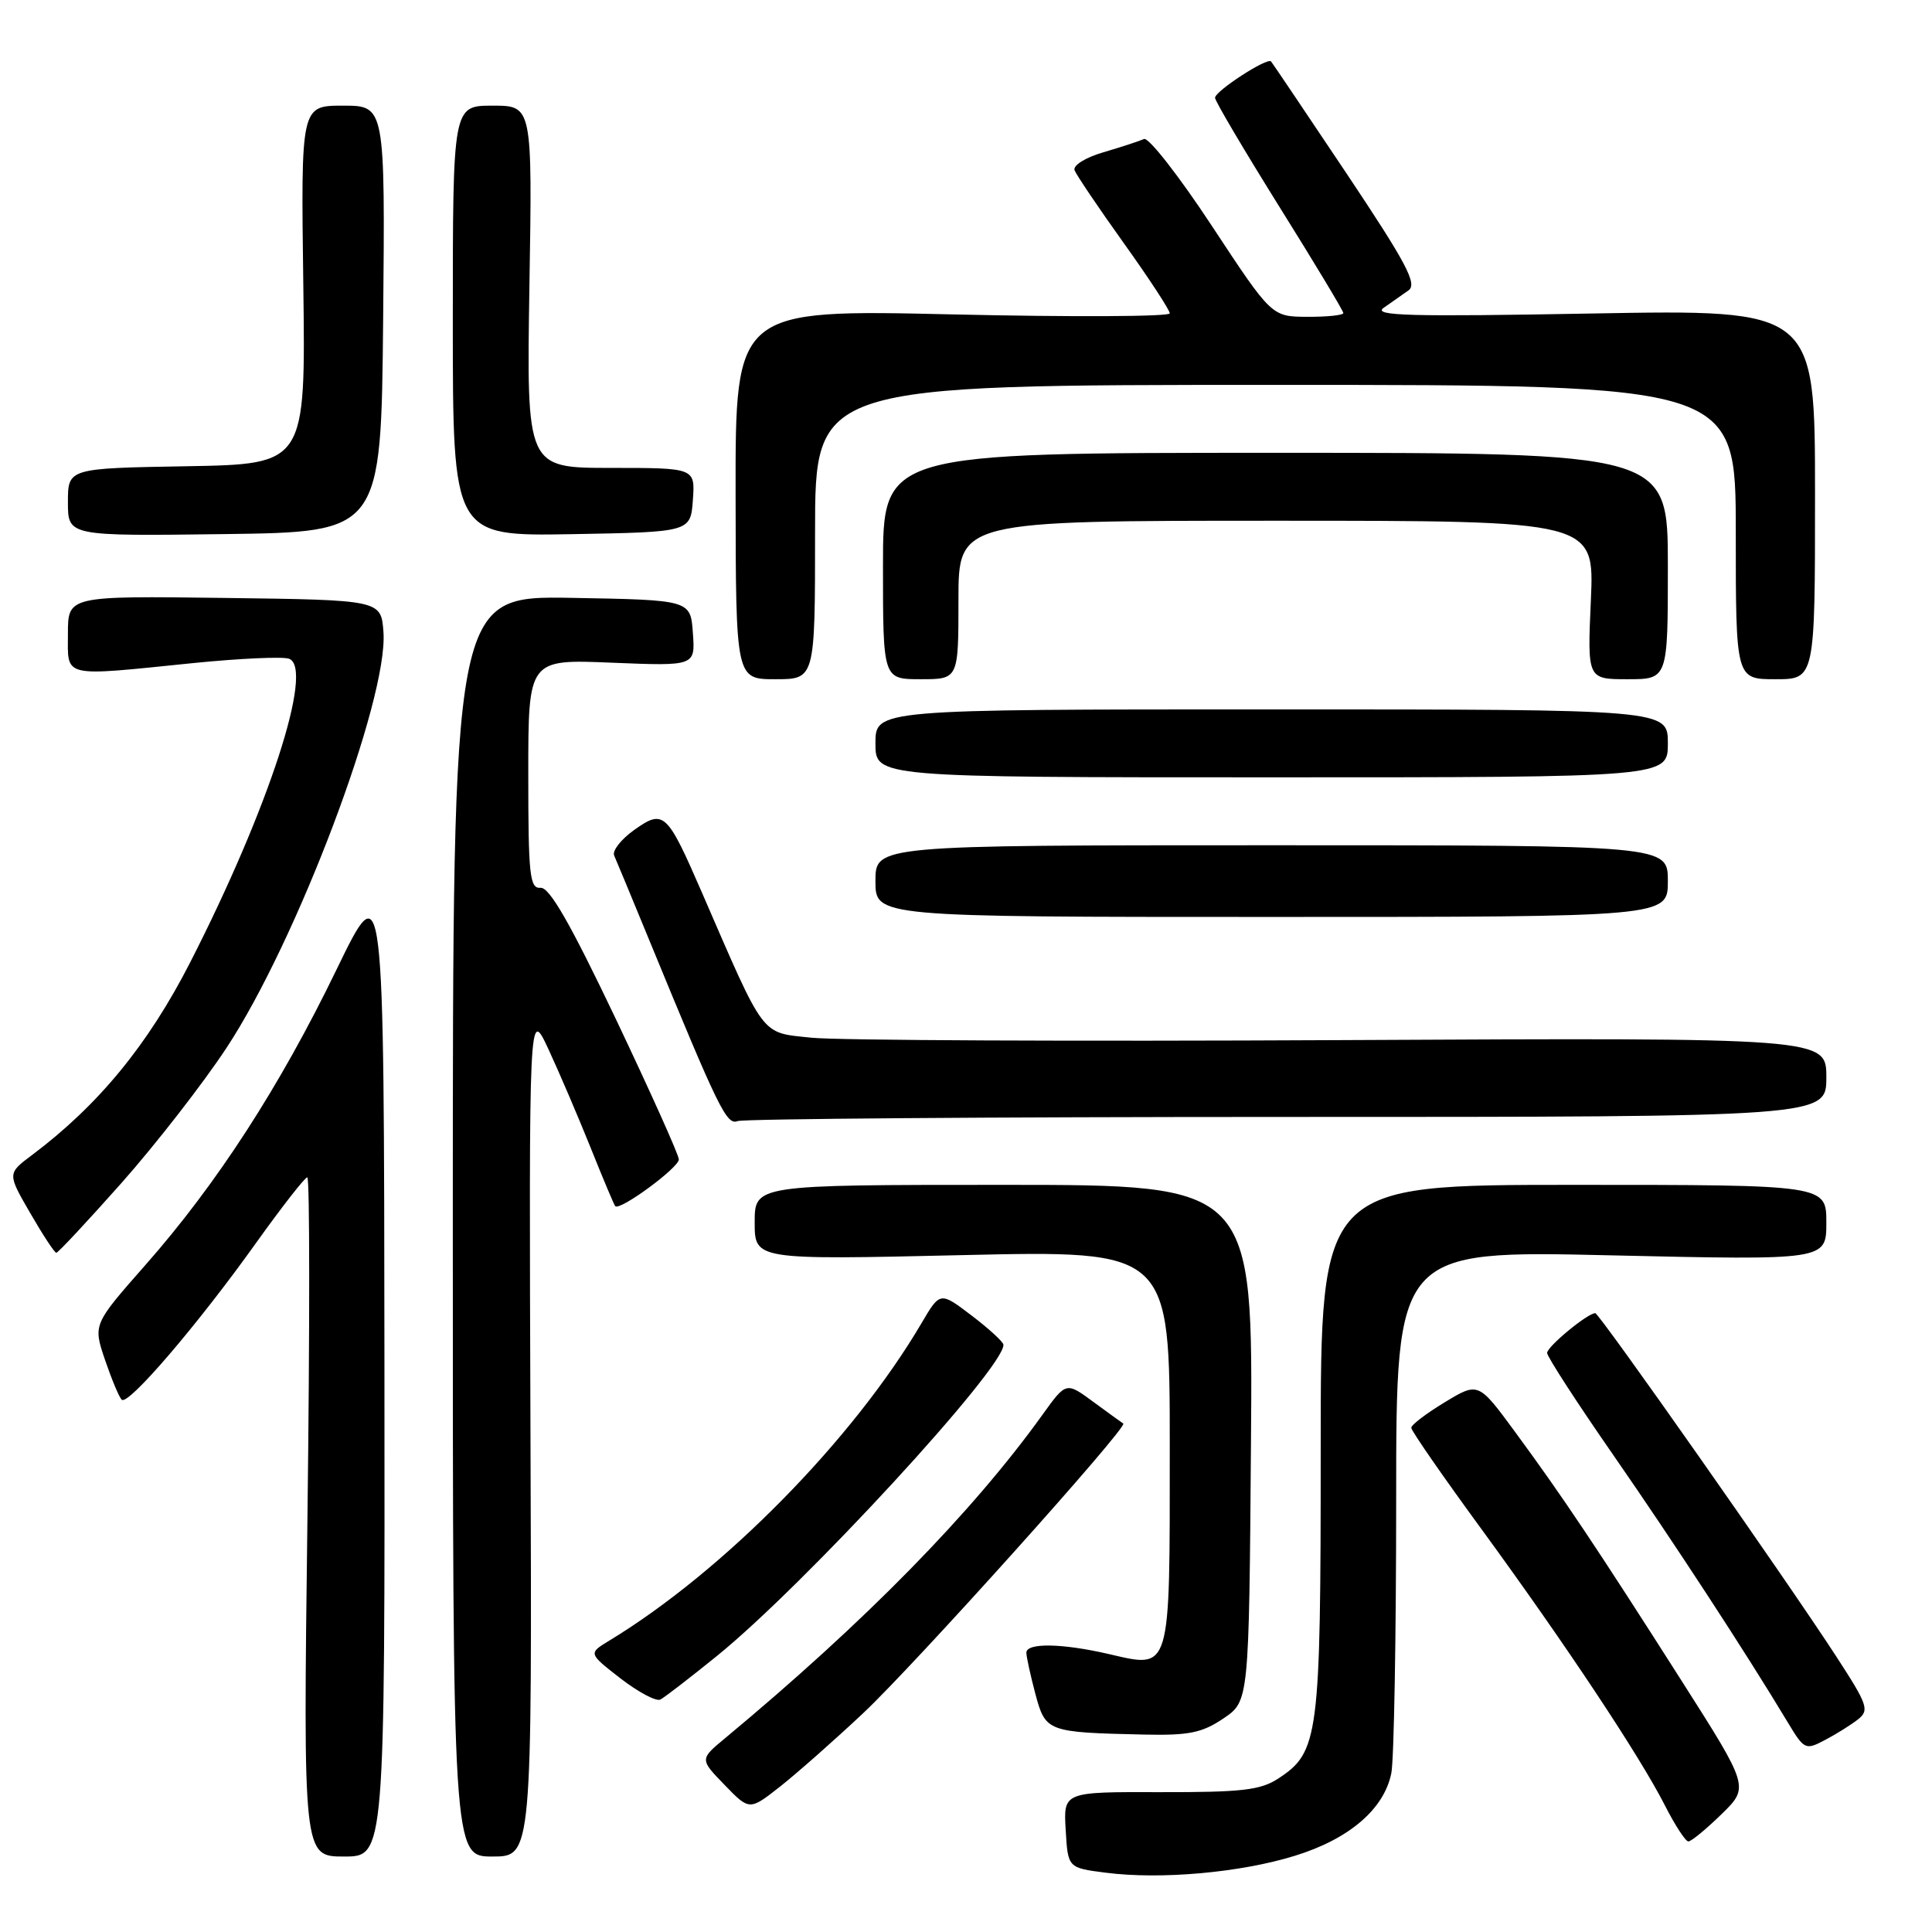 <?xml version="1.0" encoding="UTF-8" standalone="no"?>
<!DOCTYPE svg PUBLIC "-//W3C//DTD SVG 1.1//EN" "http://www.w3.org/Graphics/SVG/1.1/DTD/svg11.dtd" >
<svg xmlns="http://www.w3.org/2000/svg" xmlns:xlink="http://www.w3.org/1999/xlink" version="1.1" viewBox="0 0 256 256">
 <g >
 <path fill="currentColor"
d=" M 171.58 245.90 C 178.78 243.68 183.41 239.71 184.36 234.94 C 184.71 233.18 185.00 216.88 185.00 198.71 C 185.00 165.68 185.00 165.68 213.50 166.34 C 242.00 166.99 242.00 166.99 242.00 162.00 C 242.00 157.00 242.00 157.00 208.50 157.00 C 175.00 157.00 175.00 157.00 175.00 192.03 C 175.00 230.25 174.75 232.15 169.37 235.67 C 167.02 237.21 164.52 237.49 153.74 237.47 C 140.91 237.43 140.91 237.43 141.21 242.47 C 141.50 247.50 141.50 247.50 146.50 248.14 C 153.78 249.08 164.35 248.14 171.58 245.90 Z  M 50.94 180.75 C 50.88 115.50 50.88 115.50 44.58 128.50 C 37.10 143.95 28.73 156.89 19.25 167.64 C 12.33 175.50 12.33 175.50 13.91 180.18 C 14.79 182.75 15.78 185.14 16.13 185.47 C 16.97 186.30 26.18 175.55 33.89 164.75 C 37.33 159.94 40.40 156.00 40.72 156.00 C 41.05 156.00 41.05 176.25 40.74 201.00 C 40.17 246.00 40.17 246.00 45.59 246.00 C 51.00 246.00 51.00 246.00 50.94 180.75 Z  M 70.29 189.75 C 70.09 133.50 70.09 133.50 72.66 139.00 C 74.07 142.03 76.57 147.88 78.23 152.00 C 79.88 156.12 81.36 159.65 81.52 159.82 C 82.12 160.49 90.00 154.69 89.95 153.62 C 89.93 153.00 86.16 144.62 81.59 135.00 C 75.59 122.40 72.81 117.54 71.63 117.64 C 70.19 117.76 70.00 116.02 70.00 102.56 C 70.00 87.35 70.00 87.35 81.06 87.81 C 92.13 88.26 92.13 88.26 91.81 83.88 C 91.50 79.50 91.50 79.50 75.75 79.22 C 60.00 78.95 60.00 78.95 60.00 162.47 C 60.00 246.00 60.00 246.00 65.25 246.00 C 70.50 246.00 70.50 246.00 70.29 189.75 Z  M 228.10 240.40 C 231.79 236.80 231.79 236.80 222.78 222.65 C 211.54 205.01 207.05 198.30 200.81 189.81 C 195.89 183.11 195.89 183.11 191.45 185.80 C 189.00 187.28 187.00 188.80 187.00 189.19 C 187.00 189.58 191.21 195.66 196.37 202.71 C 207.52 217.98 217.29 232.70 220.62 239.25 C 221.95 241.86 223.34 244.00 223.72 244.00 C 224.10 244.00 226.07 242.38 228.10 240.40 Z  M 114.38 227.00 C 121.12 220.68 149.52 189.05 148.84 188.63 C 148.65 188.51 146.87 187.22 144.88 185.76 C 141.27 183.10 141.27 183.10 138.17 187.41 C 128.81 200.45 114.58 214.95 96.09 230.31 C 92.71 233.11 92.71 233.11 96.01 236.51 C 99.31 239.92 99.31 239.92 103.39 236.71 C 105.63 234.94 110.58 230.57 114.38 227.00 Z  M 246.19 227.83 C 247.73 226.61 247.49 225.91 243.32 219.50 C 236.63 209.20 211.91 174.00 211.38 174.00 C 210.37 174.00 205.00 178.43 205.00 179.27 C 205.00 179.76 208.95 185.86 213.79 192.83 C 221.86 204.47 231.32 218.96 236.90 228.24 C 239.07 231.85 239.24 231.93 241.82 230.56 C 243.30 229.79 245.26 228.56 246.19 227.83 Z  M 162.10 227.71 C 165.50 225.42 165.50 225.42 165.76 191.21 C 166.03 157.00 166.03 157.00 133.01 157.00 C 100.00 157.00 100.00 157.00 100.00 161.97 C 100.00 166.94 100.00 166.94 127.50 166.31 C 155.00 165.68 155.00 165.68 155.00 191.72 C 155.00 221.85 155.23 221.09 146.88 219.16 C 140.72 217.74 136.00 217.66 136.00 218.99 C 136.00 219.53 136.54 221.98 137.19 224.44 C 138.54 229.48 138.74 229.55 151.60 229.84 C 157.51 229.97 159.27 229.62 162.10 227.71 Z  M 95.00 219.42 C 106.55 210.07 133.13 181.20 132.96 178.18 C 132.94 177.81 131.05 176.07 128.75 174.32 C 124.57 171.14 124.57 171.14 122.11 175.32 C 113.03 190.76 95.86 208.21 80.72 217.40 C 77.95 219.08 77.95 219.08 82.22 222.40 C 84.58 224.22 86.95 225.48 87.50 225.20 C 88.05 224.92 91.42 222.32 95.00 219.42 Z  M 16.10 156.75 C 20.61 151.66 26.86 143.63 29.98 138.90 C 39.34 124.73 51.45 92.65 50.81 83.76 C 50.50 79.50 50.50 79.50 29.75 79.23 C 9.00 78.96 9.00 78.96 9.00 83.98 C 9.00 89.88 8.00 89.65 25.61 87.86 C 31.78 87.24 37.50 86.98 38.31 87.29 C 41.65 88.57 35.59 107.18 25.21 127.50 C 19.63 138.42 13.06 146.43 4.24 153.05 C 0.97 155.50 0.97 155.50 4.01 160.75 C 5.68 163.64 7.23 166.00 7.46 166.00 C 7.70 166.00 11.58 161.84 16.10 156.75 Z  M 170.58 148.00 C 242.00 148.00 242.00 148.00 242.00 142.75 C 242.00 137.50 242.00 137.50 177.75 137.82 C 142.41 138.00 110.80 137.86 107.50 137.50 C 100.73 136.78 101.46 137.74 93.01 118.27 C 88.36 107.57 87.95 107.19 84.01 109.99 C 82.29 111.22 81.10 112.74 81.38 113.36 C 81.66 113.99 83.74 119.00 86.00 124.50 C 95.28 147.07 96.27 149.11 97.74 148.55 C 98.52 148.25 131.30 148.00 170.58 148.00 Z  M 221.00 116.75 C 221.00 112.00 221.00 112.00 168.50 112.00 C 116.00 112.00 116.00 112.00 116.00 116.75 C 116.00 121.50 116.00 121.50 168.50 121.50 C 221.00 121.50 221.00 121.50 221.00 116.75 Z  M 221.00 98.50 C 221.00 94.00 221.00 94.00 168.50 94.00 C 116.00 94.00 116.00 94.00 116.00 98.50 C 116.00 103.00 116.00 103.00 168.50 103.00 C 221.00 103.00 221.00 103.00 221.00 98.50 Z  M 108.00 70.50 C 108.00 51.00 108.00 51.00 169.00 51.00 C 230.00 51.00 230.00 51.00 230.00 70.50 C 230.00 90.00 230.00 90.00 235.25 90.00 C 240.50 90.00 240.50 90.00 240.50 65.50 C 240.50 41.01 240.50 41.01 211.00 41.54 C 186.76 41.98 181.83 41.85 183.34 40.79 C 184.35 40.08 185.83 39.04 186.63 38.48 C 187.83 37.64 186.38 34.90 178.42 22.98 C 173.09 15.02 168.60 8.34 168.42 8.14 C 167.93 7.57 161.00 12.07 161.00 12.96 C 161.00 13.39 164.83 19.87 169.50 27.36 C 174.18 34.84 178.00 41.20 178.00 41.48 C 178.00 41.77 175.86 41.99 173.25 41.98 C 168.50 41.96 168.50 41.96 160.59 29.95 C 156.24 23.34 152.19 18.16 151.59 18.42 C 150.99 18.69 148.58 19.48 146.23 20.17 C 143.80 20.88 142.14 21.92 142.39 22.57 C 142.63 23.19 145.56 27.54 148.91 32.22 C 152.26 36.90 155.00 41.09 155.00 41.52 C 155.00 41.96 142.05 42.02 126.22 41.66 C 97.44 41.00 97.44 41.00 97.47 65.50 C 97.50 90.00 97.50 90.00 102.75 90.00 C 108.00 90.00 108.00 90.00 108.00 70.50 Z  M 127.00 79.50 C 127.00 69.00 127.00 69.00 169.13 69.00 C 211.26 69.00 211.26 69.00 210.80 79.50 C 210.33 90.00 210.33 90.00 215.66 90.00 C 221.00 90.00 221.00 90.00 221.00 75.00 C 221.00 60.00 221.00 60.00 169.00 60.00 C 117.00 60.00 117.00 60.00 117.00 75.00 C 117.00 90.00 117.00 90.00 122.00 90.00 C 127.00 90.00 127.00 90.00 127.00 79.50 Z  M 50.77 42.25 C 51.03 14.00 51.03 14.00 45.45 14.00 C 39.87 14.00 39.87 14.00 40.19 37.75 C 40.50 61.50 40.50 61.50 24.75 61.78 C 9.00 62.05 9.00 62.05 9.00 66.55 C 9.00 71.04 9.00 71.04 29.75 70.77 C 50.50 70.50 50.50 70.50 50.77 42.25 Z  M 91.81 66.25 C 92.11 62.00 92.11 62.00 80.94 62.00 C 69.77 62.00 69.77 62.00 70.15 38.00 C 70.54 14.00 70.54 14.00 65.27 14.00 C 60.00 14.00 60.00 14.00 60.00 42.53 C 60.00 71.05 60.00 71.05 75.75 70.78 C 91.50 70.50 91.50 70.50 91.81 66.25 Z "/>
</g>
</svg>